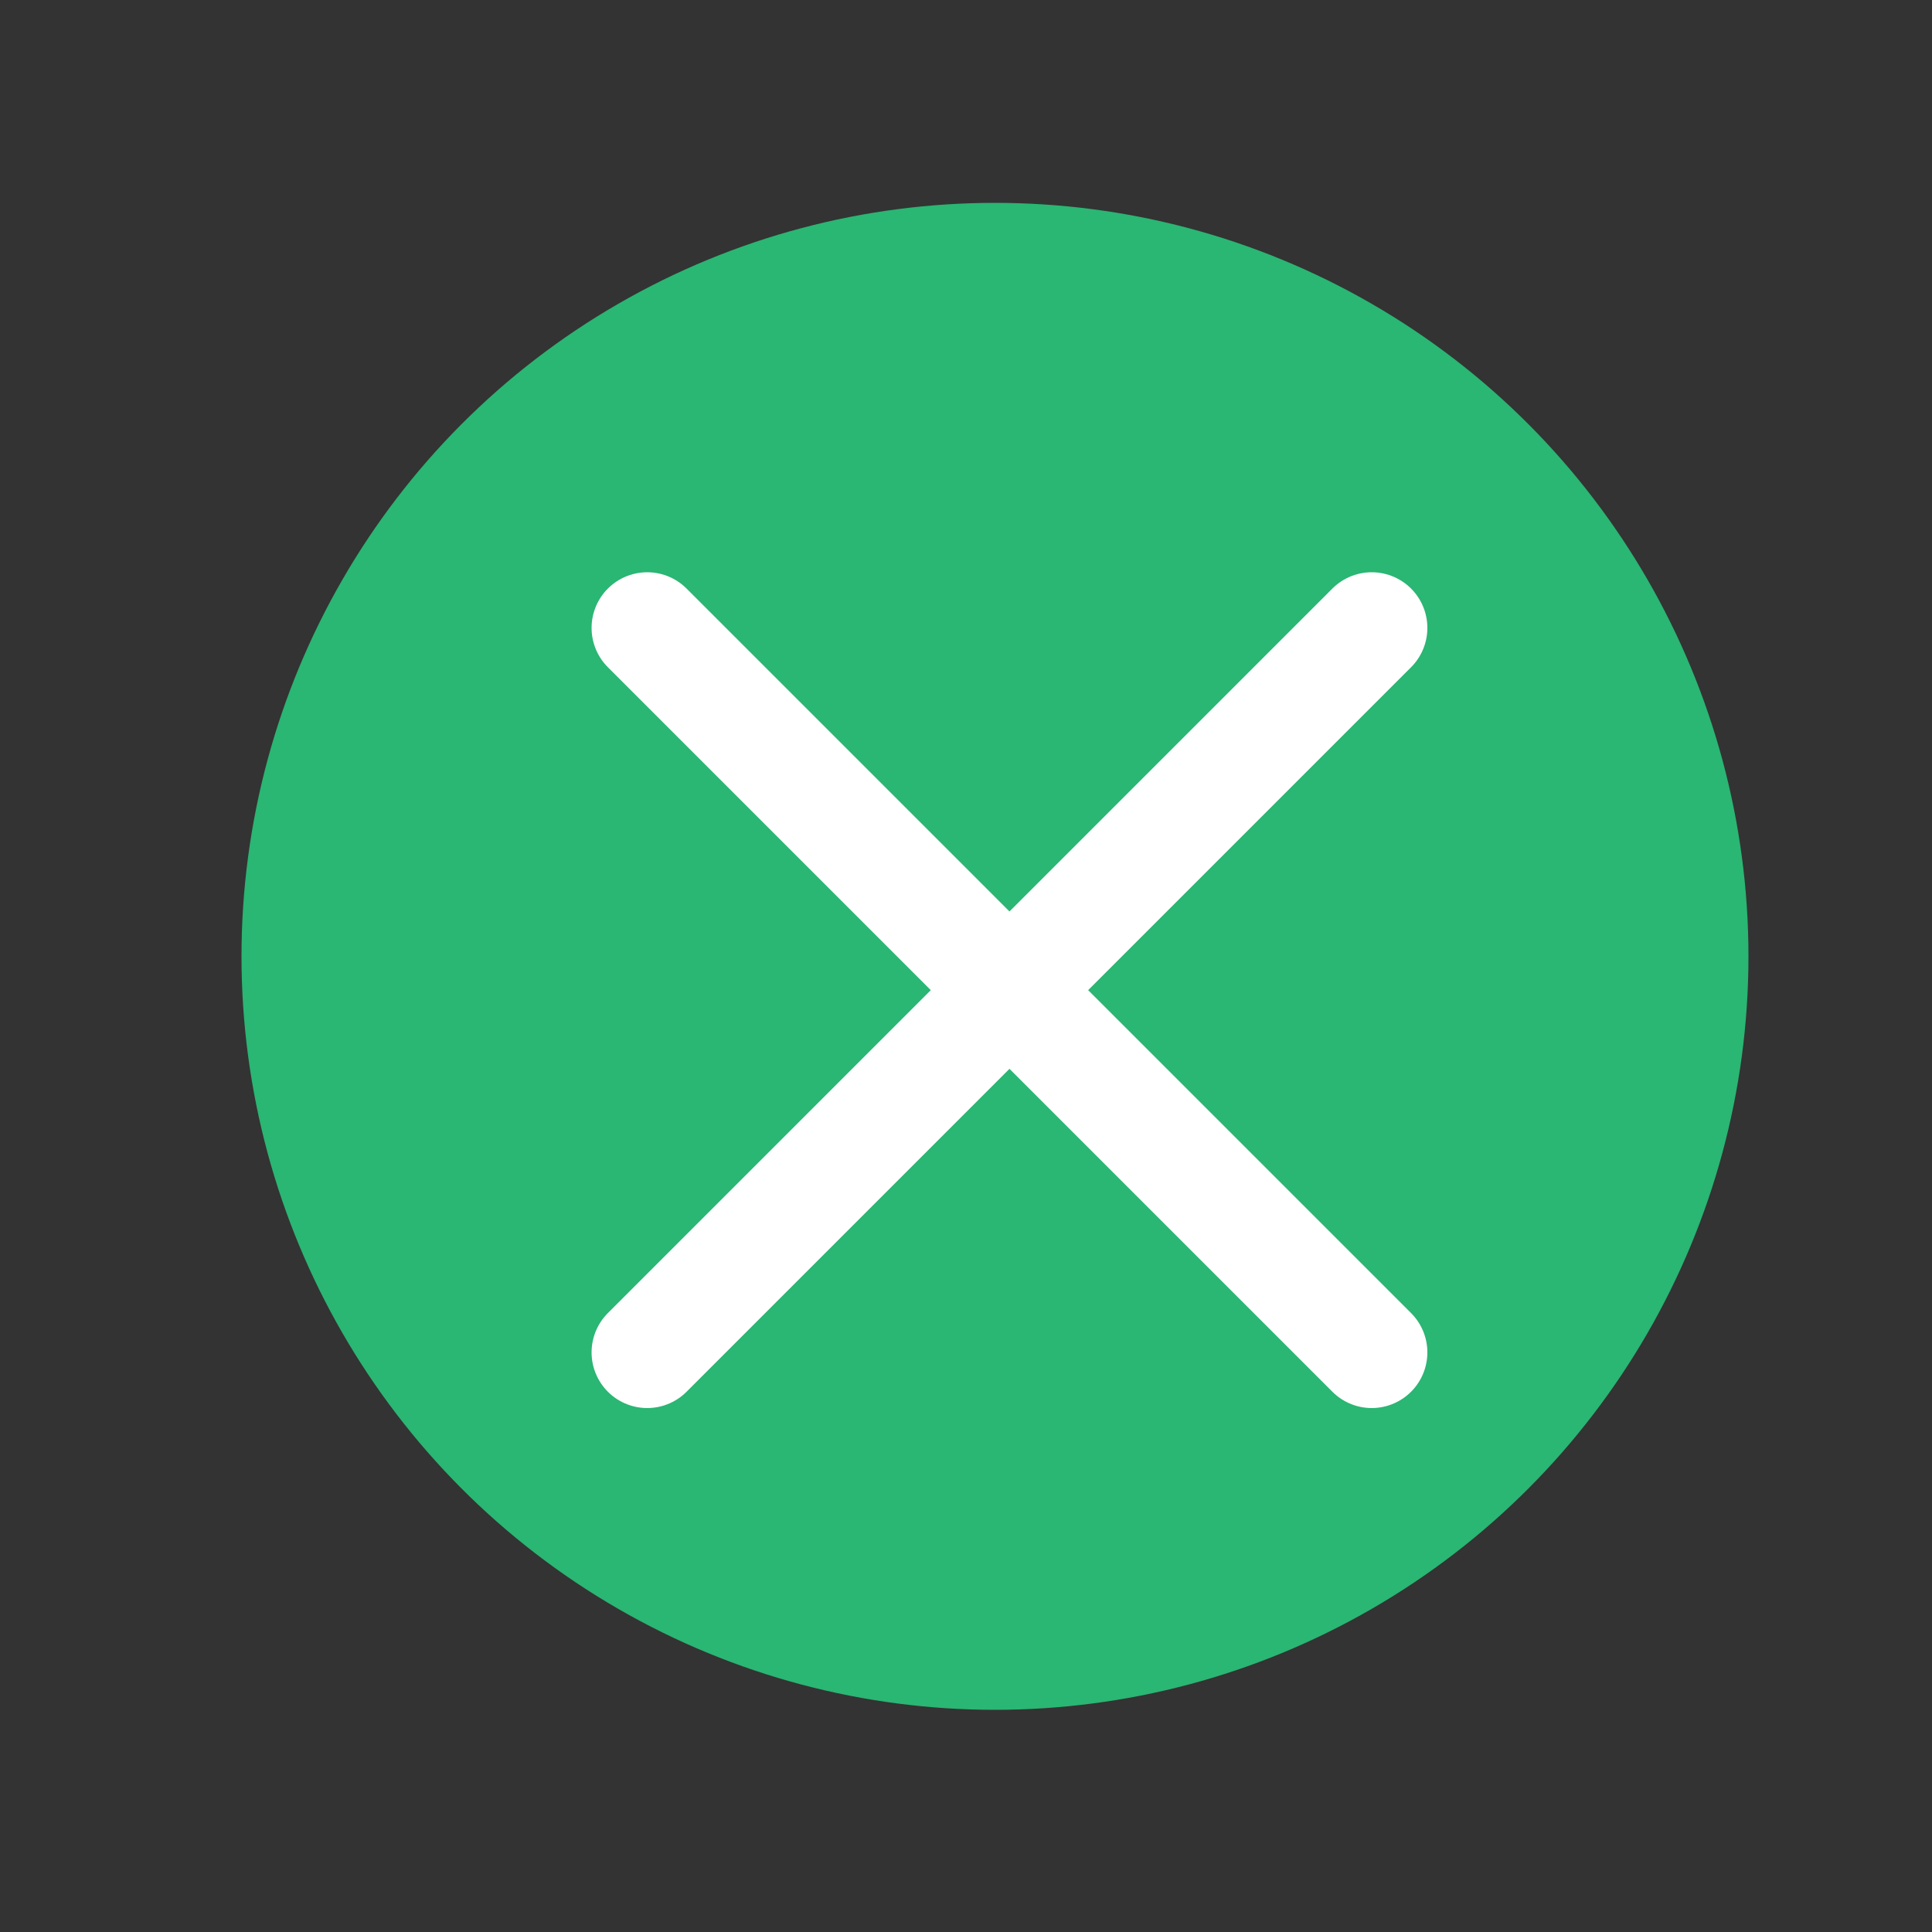 <svg id="Layer_1" data-name="Layer 1" xmlns="http://www.w3.org/2000/svg" viewBox="0 0 50 50"><rect x="0" y="0" width="50" height="50" fill="#333333" stroke="none"/><defs><style>.cls-1{fill:#2ab673;}.cls-2{fill:none;stroke:#fff;stroke-linecap:round;stroke-miterlimit:10;stroke-width:2.88px;}</style></defs><title>Artboard 1</title><circle class="cls-1" cx="25.75" cy="24.75" r="19.5"/><line class="cls-2" x1="16.75" y1="16.25" x2="35.5" y2="35"/><line class="cls-2" x1="16.75" y1="35" x2="35.5" y2="16.25"/></svg>
